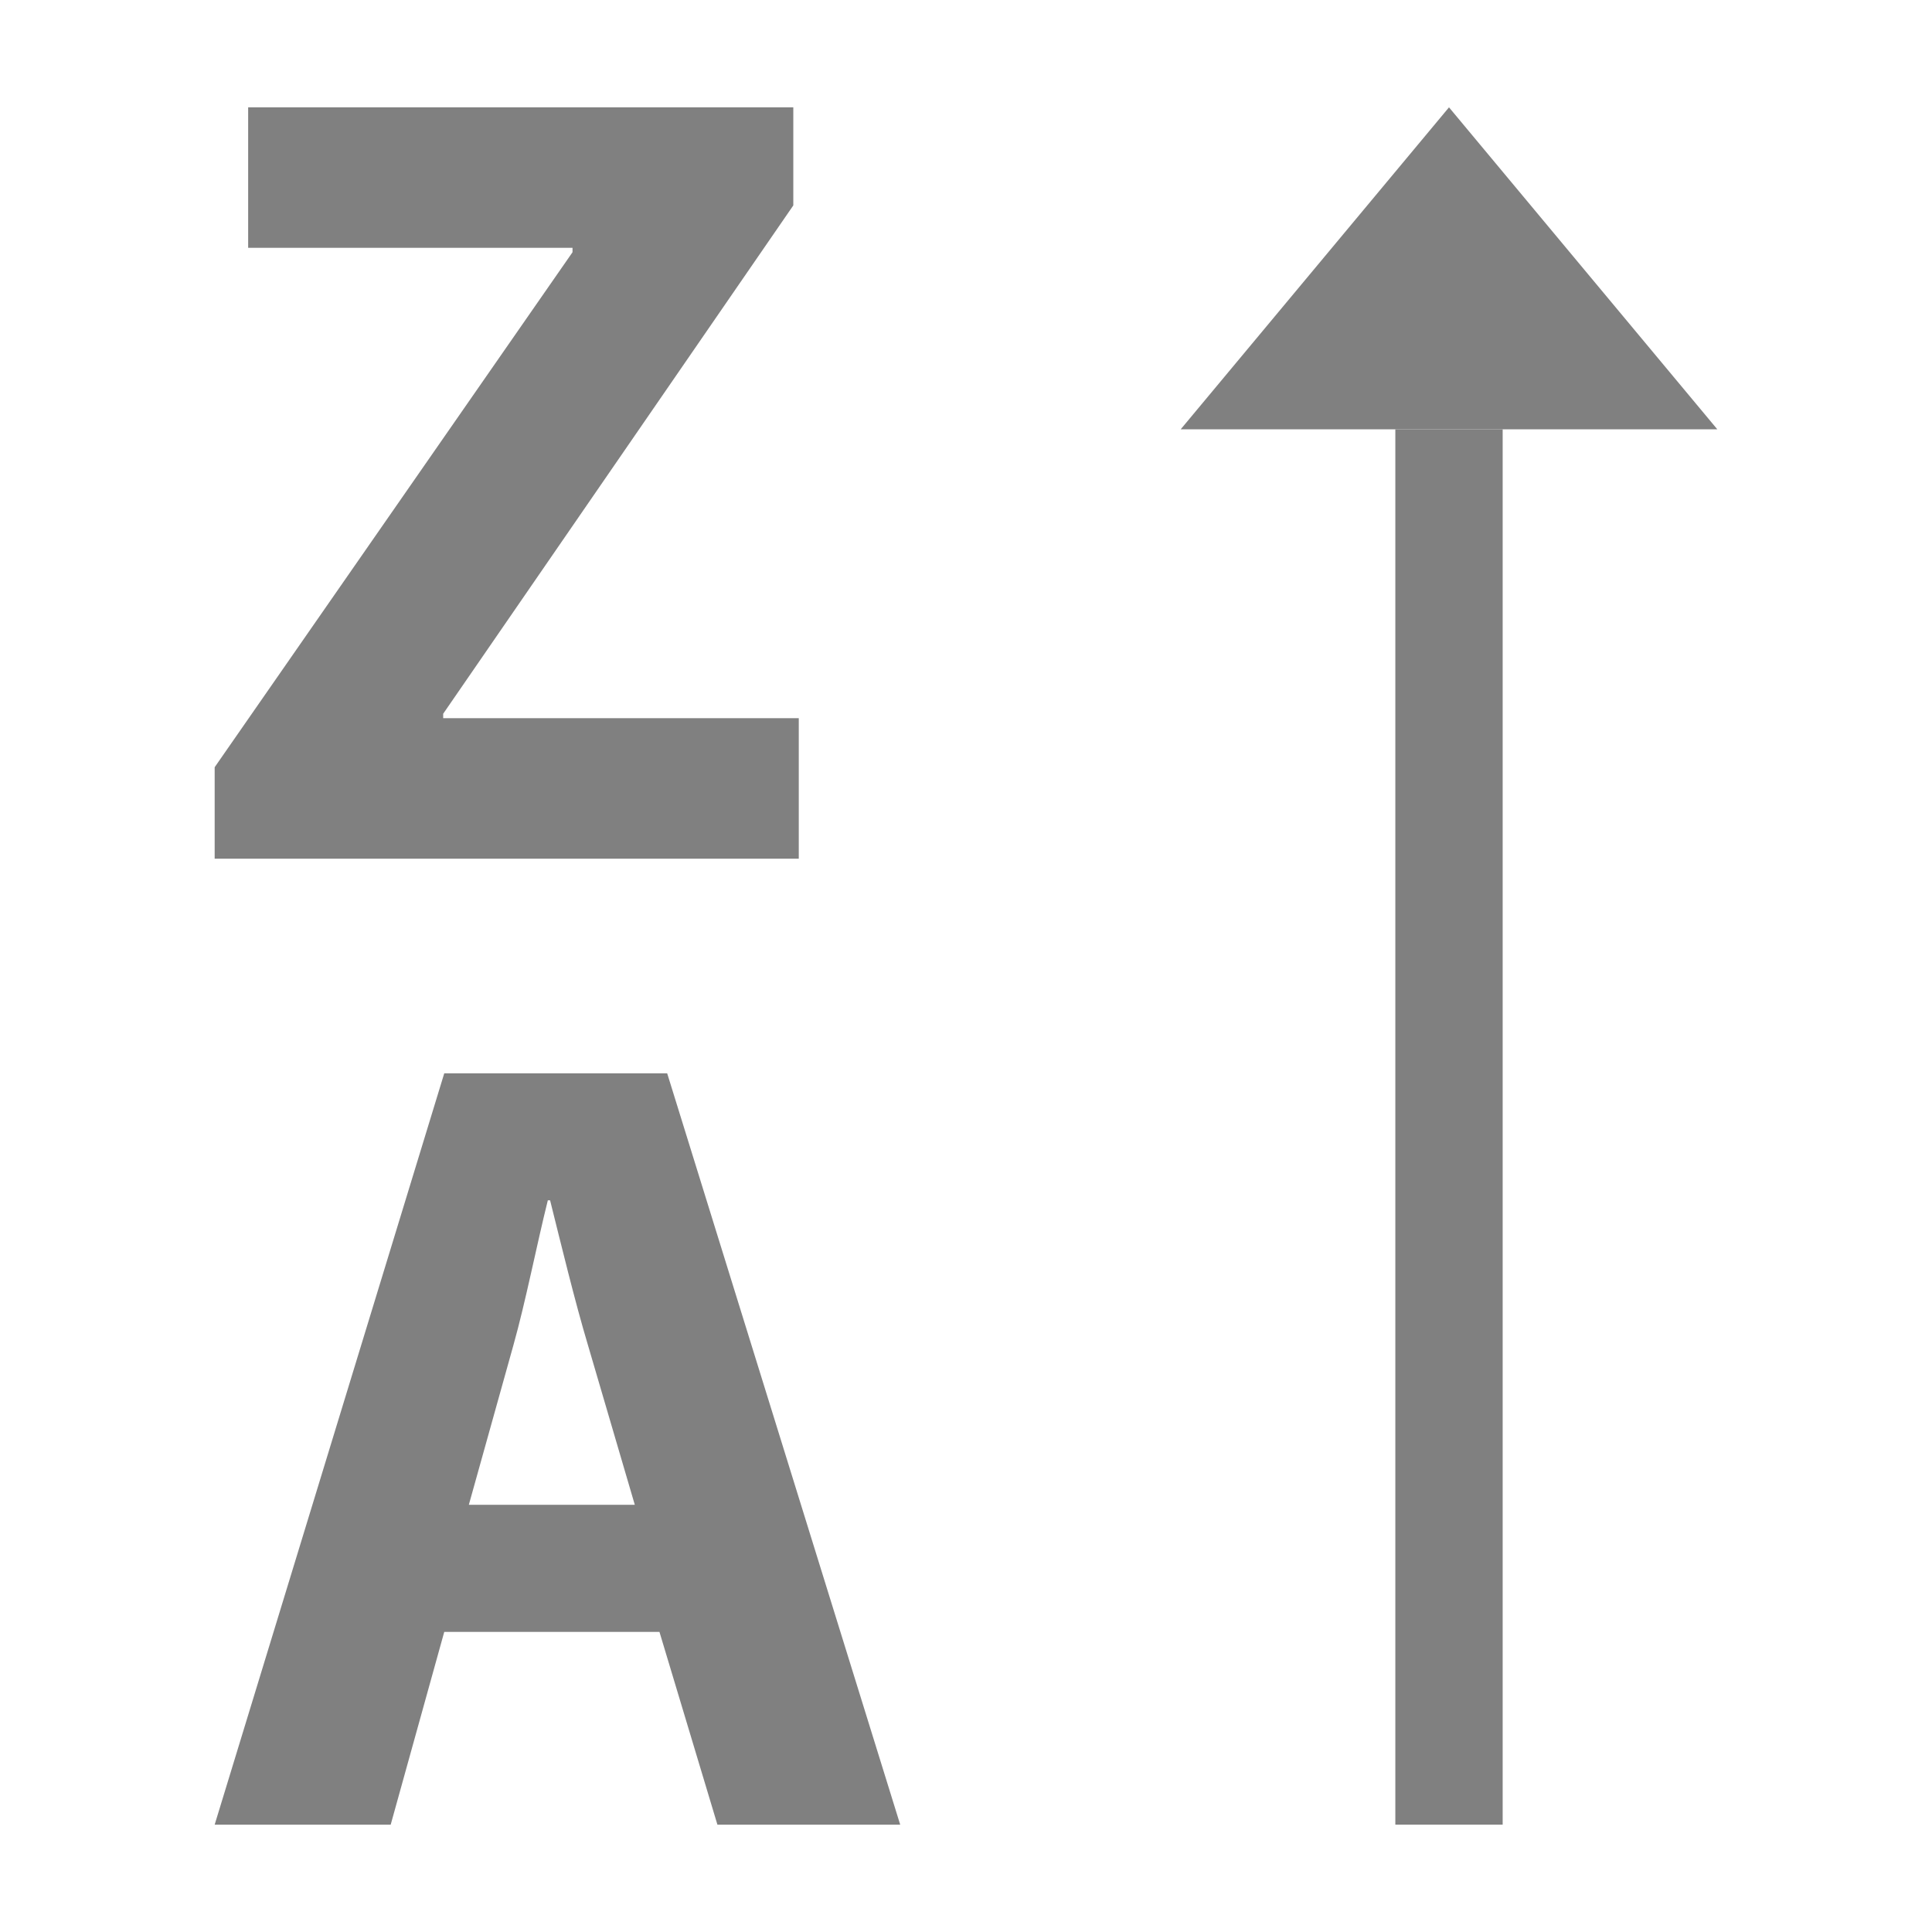 <?xml version="1.0" encoding="utf-8"?>
<!-- Generator: Adobe Illustrator 22.1.0, SVG Export Plug-In . SVG Version: 6.00 Build 0)  -->
<svg version="1.1" id="toolbar" xmlns="http://www.w3.org/2000/svg" xmlns:xlink="http://www.w3.org/1999/xlink" x="0px" y="0px"
	 width="18px" height="18px" viewBox="0 0 18 18" style="enable-background:new 0 0 18 18;" xml:space="preserve">
<style type="text/css">
	.st0{fill:#FFFFFF;}
	.st1{fill:#808080;}
	.st2{fill:#636F80;}
	.st3{fill-rule:evenodd;clip-rule:evenodd;fill:#FFFFFF;}
	.st4{fill-rule:evenodd;clip-rule:evenodd;fill:#808080;}
	.st5{fill-rule:evenodd;clip-rule:evenodd;fill:#636F80;}
	.st6{fill:#F7931E;}
</style>
<g id="sort-desc_disabled">
	<path class="st1" d="M2,7.148L5.334,2.35V2.309H2.312V1h5.079v0.914L4.129,6.65v0.041h3.313V8H2V7.148z"/>
	<path class="st1" d="M4.139,15.204L3.64,17H2l2.139-7h2.077l2.171,7H6.684l-0.54-1.796H4.139z M5.914,14.019l-0.436-1.486
		c-0.124-0.415-0.249-0.934-0.353-1.35H5.104C5,11.6,4.897,12.129,4.783,12.534l-0.415,1.486H5.914z"/>
	<polygon class="st1" points="13.5,1 16,4 11,4 	"/>
	<rect x="13" y="4" class="st1" width="1" height="13"/>
</g>
</svg>

